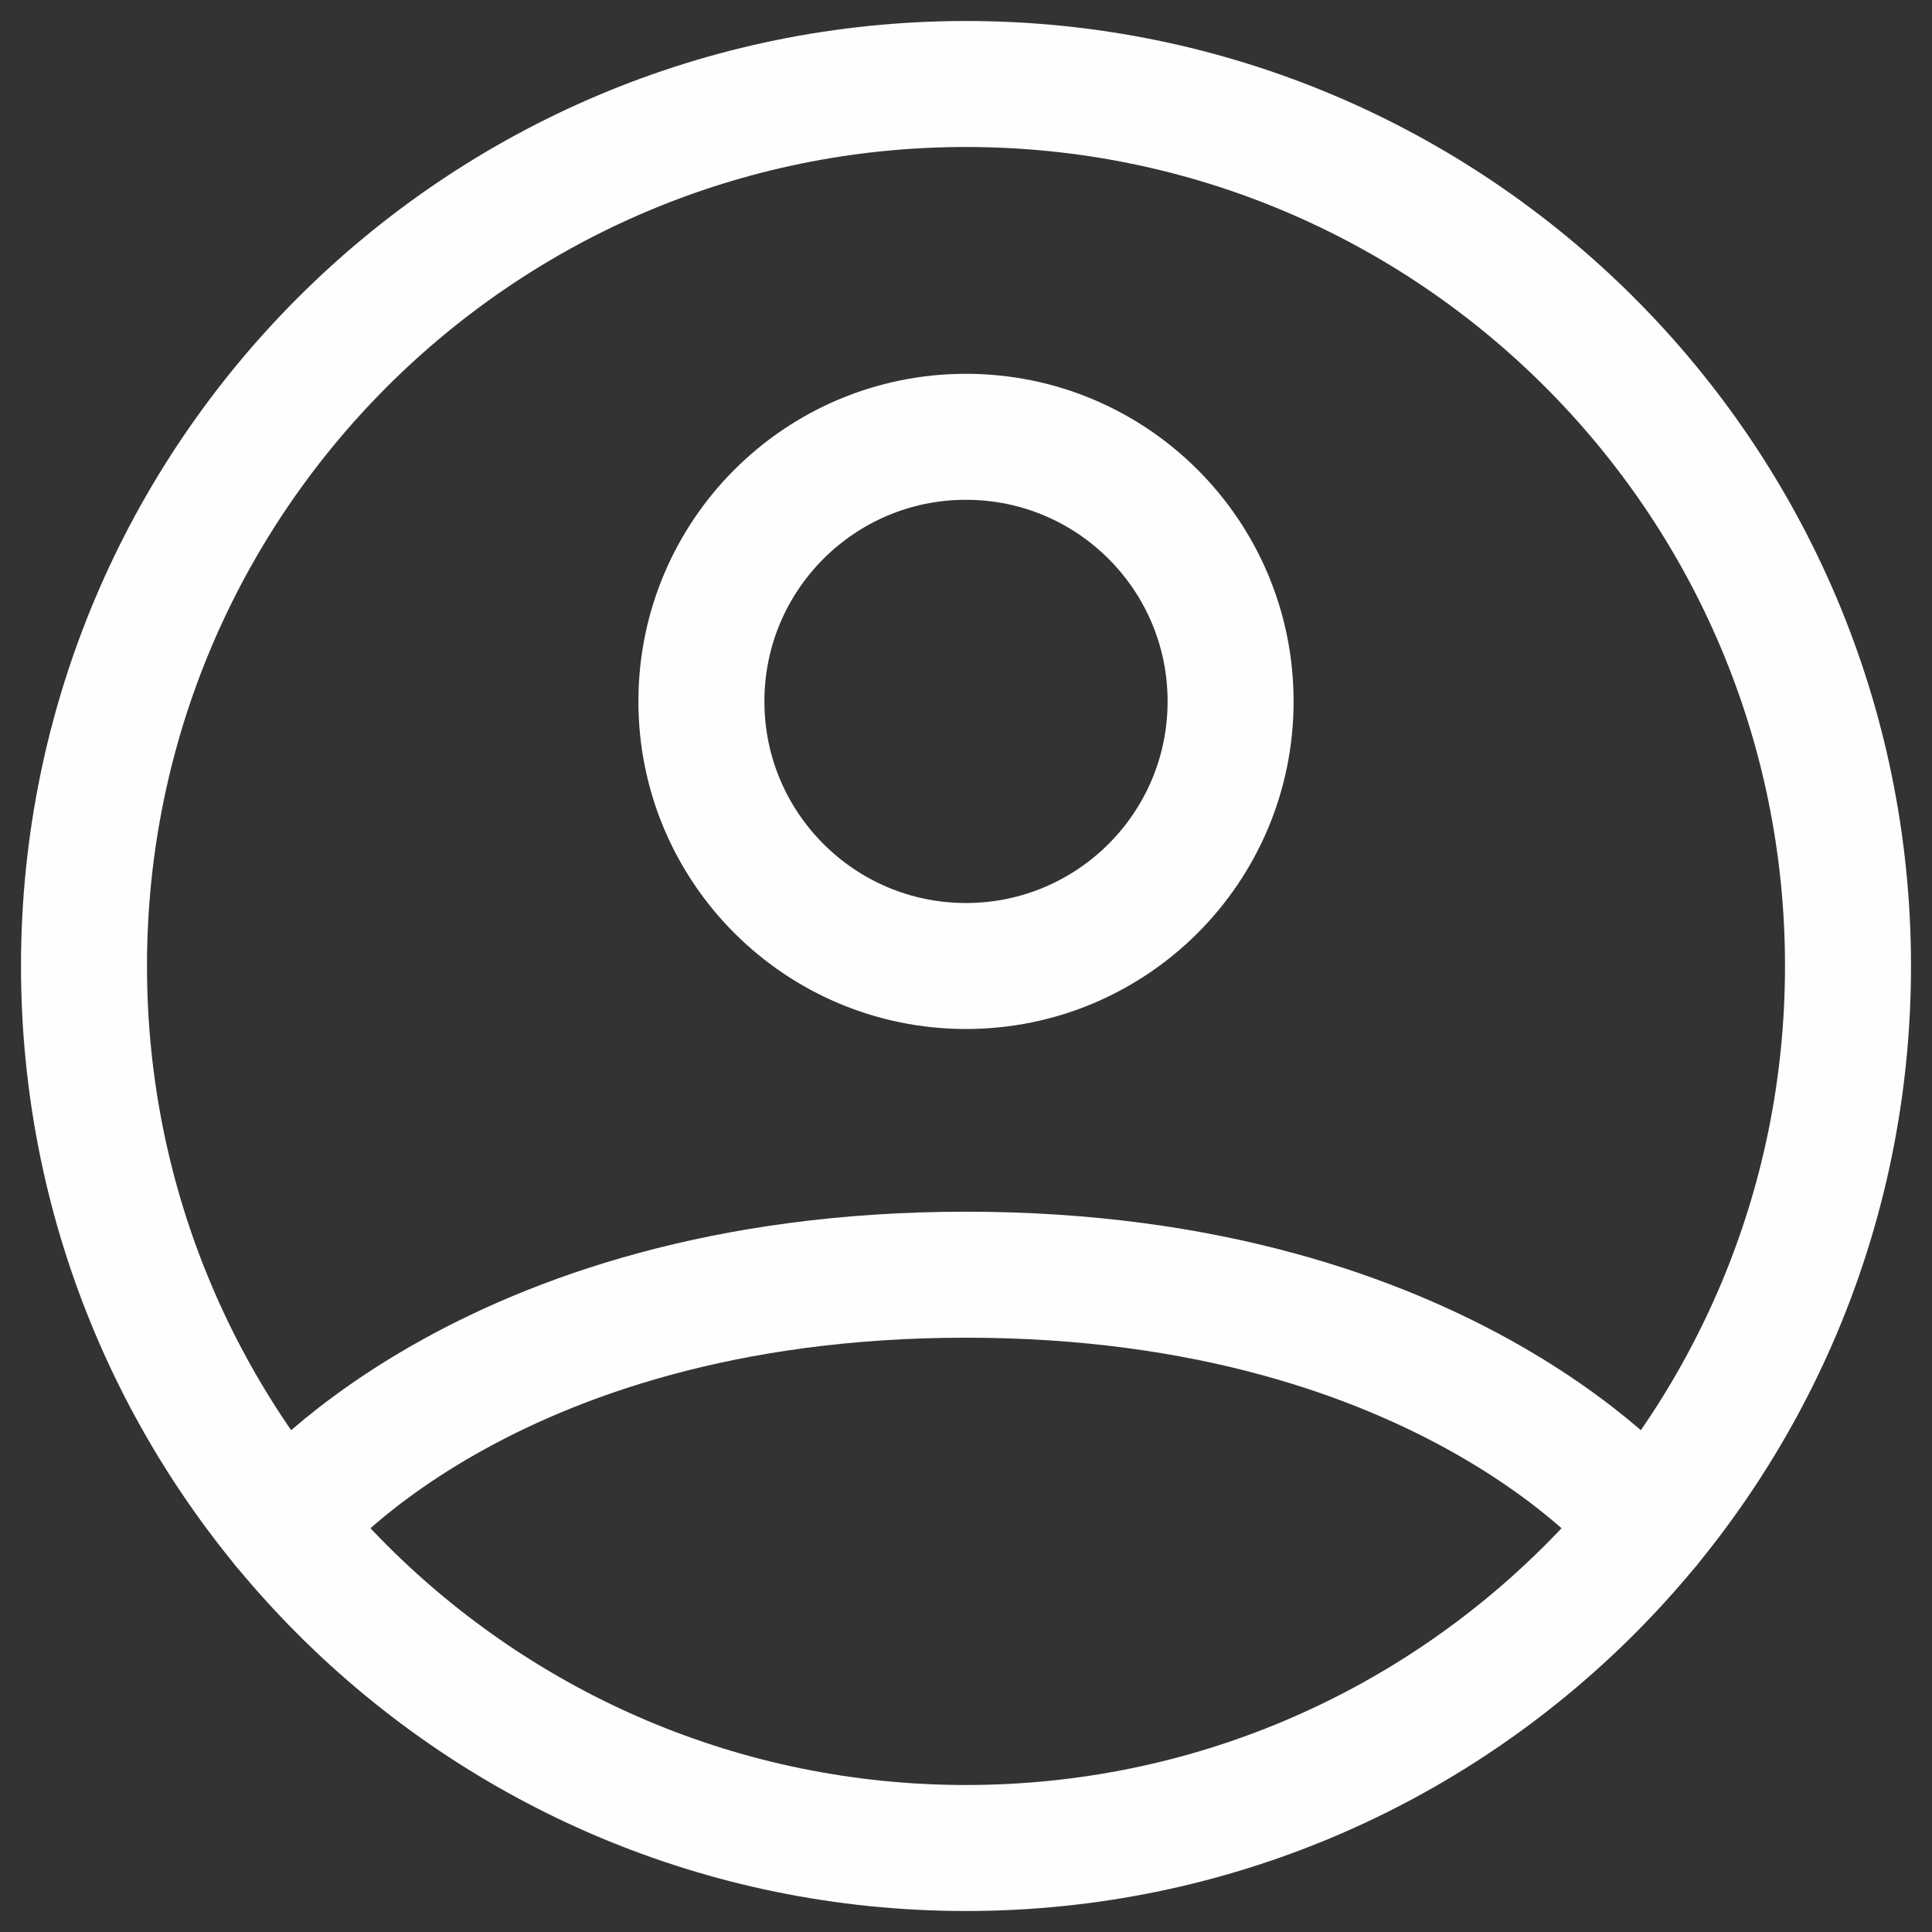 <svg width="46" height="46" viewBox="0 0 46 46" fill="none" xmlns="http://www.w3.org/2000/svg">
<rect x="0" y="0" width="46" height="46" fill="#333333" stroke="none"/>
<g id="&#240;&#159;&#166;&#134; icon &#34;profile circled&#34;">
<path id="Vector" d="M23 2C11.402 2 2 11.402 2 23C2 34.598 11.402 44 23 44C34.598 44 44 34.598 44 23C44 11.402 34.598 2 23 2Z" stroke="#FFFDFD" stroke-width="3" stroke-linecap="round" stroke-linejoin="round"/>
<path id="Vector_2" d="M6.769 36.326C6.769 36.326 11.45 30.35 23 30.35C34.55 30.35 39.231 36.326 39.231 36.326" stroke="#FFFDFD" stroke-width="3" stroke-linecap="round" stroke-linejoin="round"/>
<path id="Vector_3" d="M23 23C26.48 23 29.3 20.179 29.3 16.7C29.3 13.22 26.48 10.4 23 10.4C19.52 10.4 16.7 13.22 16.7 16.7C16.7 20.179 19.52 23 23 23Z" stroke="#FFFDFD" stroke-width="3" stroke-linecap="round" stroke-linejoin="round"/>
</g>
</svg>
